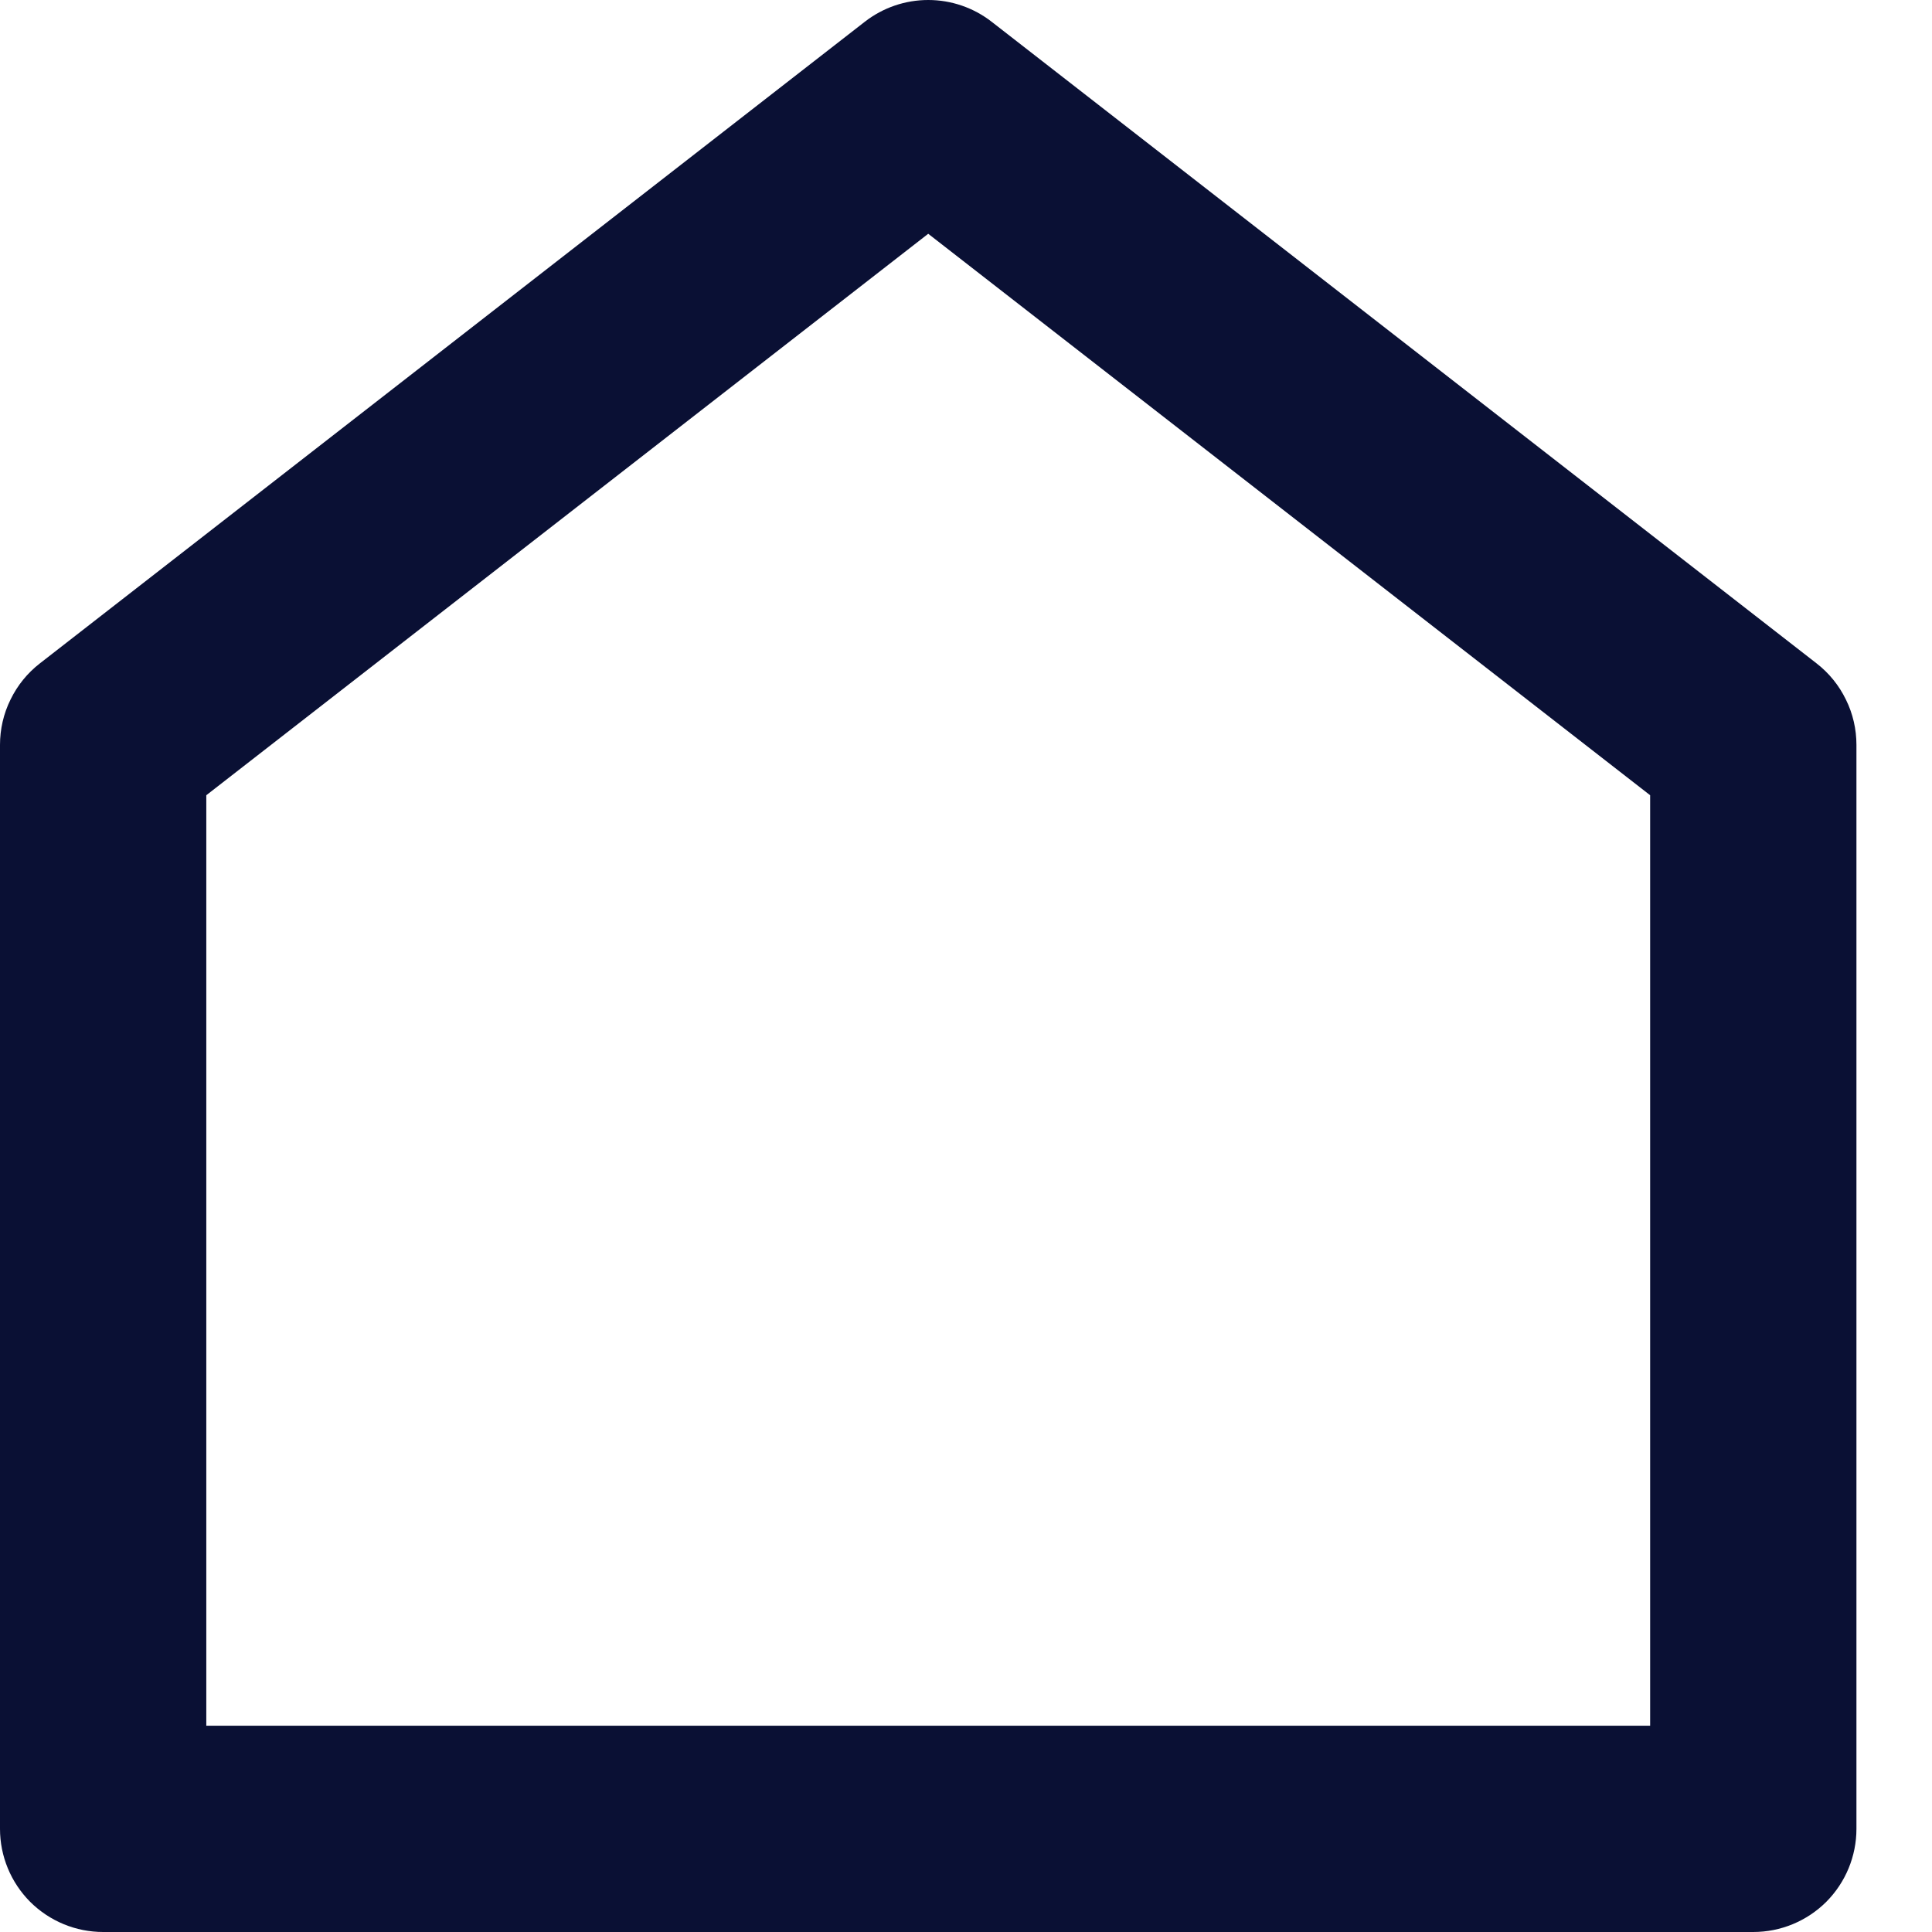 <svg width="18" height="18" viewBox="0 0 18 18" fill="none" xmlns="http://www.w3.org/2000/svg">
<path d="M17.296 17.039C17.296 17.294 17.195 17.538 17.015 17.719C16.834 17.899 16.59 18 16.335 18H0.961C0.706 18 0.462 17.899 0.281 17.719C0.101 17.538 2.31295e-07 17.294 2.31295e-07 17.039V6.94C-0 6.794 0.033 6.649 0.098 6.518C0.162 6.386 0.255 6.271 0.371 6.181L8.058 0.202C8.227 0.071 8.434 0 8.648 0C8.862 0 9.069 0.071 9.238 0.202L16.925 6.181C17.041 6.271 17.134 6.386 17.198 6.518C17.263 6.649 17.296 6.794 17.296 6.94V17.039ZM15.374 16.078V7.409L8.648 2.178L1.922 7.409V16.078H15.374Z" fill="#0A1034"/>
</svg>
